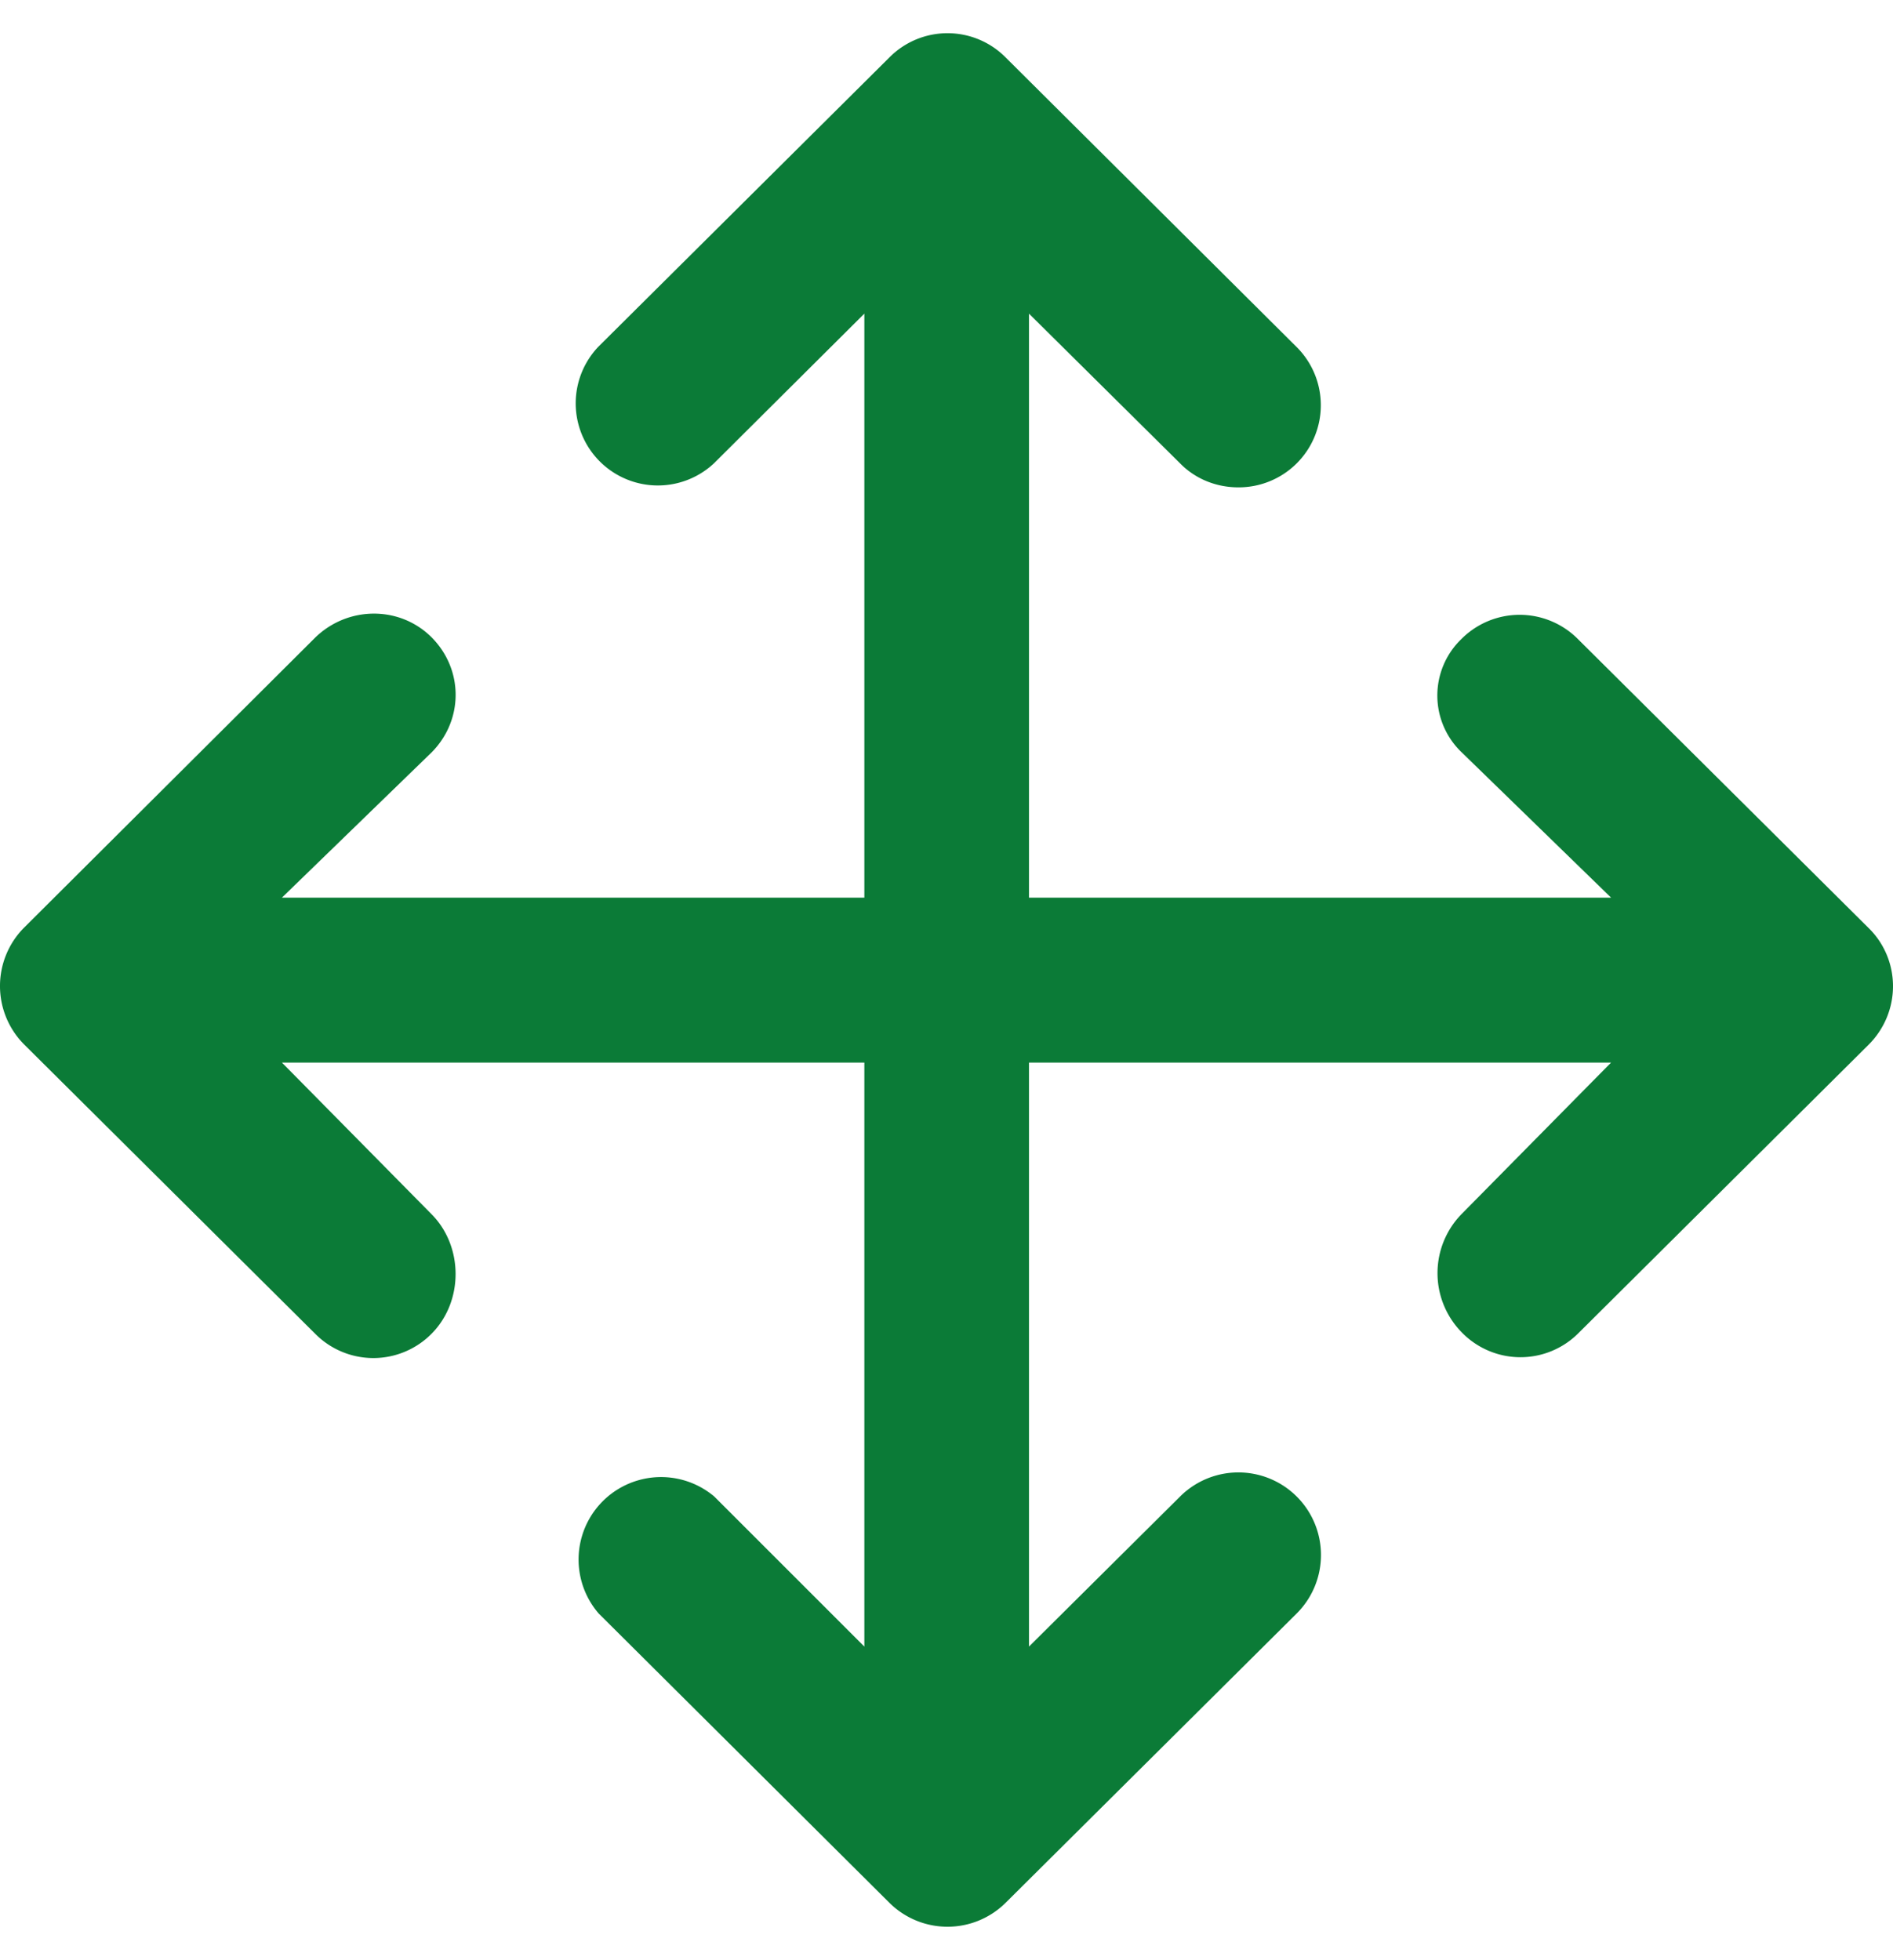 <svg xmlns="http://www.w3.org/2000/svg" width="56" height="58" viewBox="0 0 56 58"><path fill="#0b7b37" d="M56 29.18c0 .65-.26 1.27-.72 1.73l-8.6 8.55a2.42 2.42 0 0 1-3.45-.05 2.5 2.5 0 0 1 .01-3.49l4.42-4.48H30.44v17.28l4.47-4.44a2.44 2.44 0 0 1 3.45 3.46l-8.61 8.56a2.44 2.44 0 0 1-3.44 0l-8.6-8.56a2.44 2.44 0 0 1 3.42-3.46l4.44 4.44V31.44H8.34l4.42 4.48c.95.95.96 2.58.01 3.54a2.42 2.42 0 0 1-3.44.01L.72 30.91a2.45 2.45 0 0 1 0-3.47l8.6-8.57c.96-.94 2.5-.96 3.45-.01.95.96.94 2.45 0 3.4l-4.43 4.3h17.23V9.28l-4.45 4.43a2.43 2.43 0 0 1-3.42-3.45l8.61-8.56a2.42 2.42 0 0 1 3.44 0l8.6 8.56a2.43 2.43 0 0 1-1.72 4.16c-.62 0-1.25-.23-1.72-.71l-4.47-4.43v17.28h17.22l-4.42-4.3a2.32 2.32 0 0 1-.01-3.35 2.43 2.43 0 0 1 3.44-.01l8.61 8.56c.46.45.72 1.07.72 1.72z"/></svg>